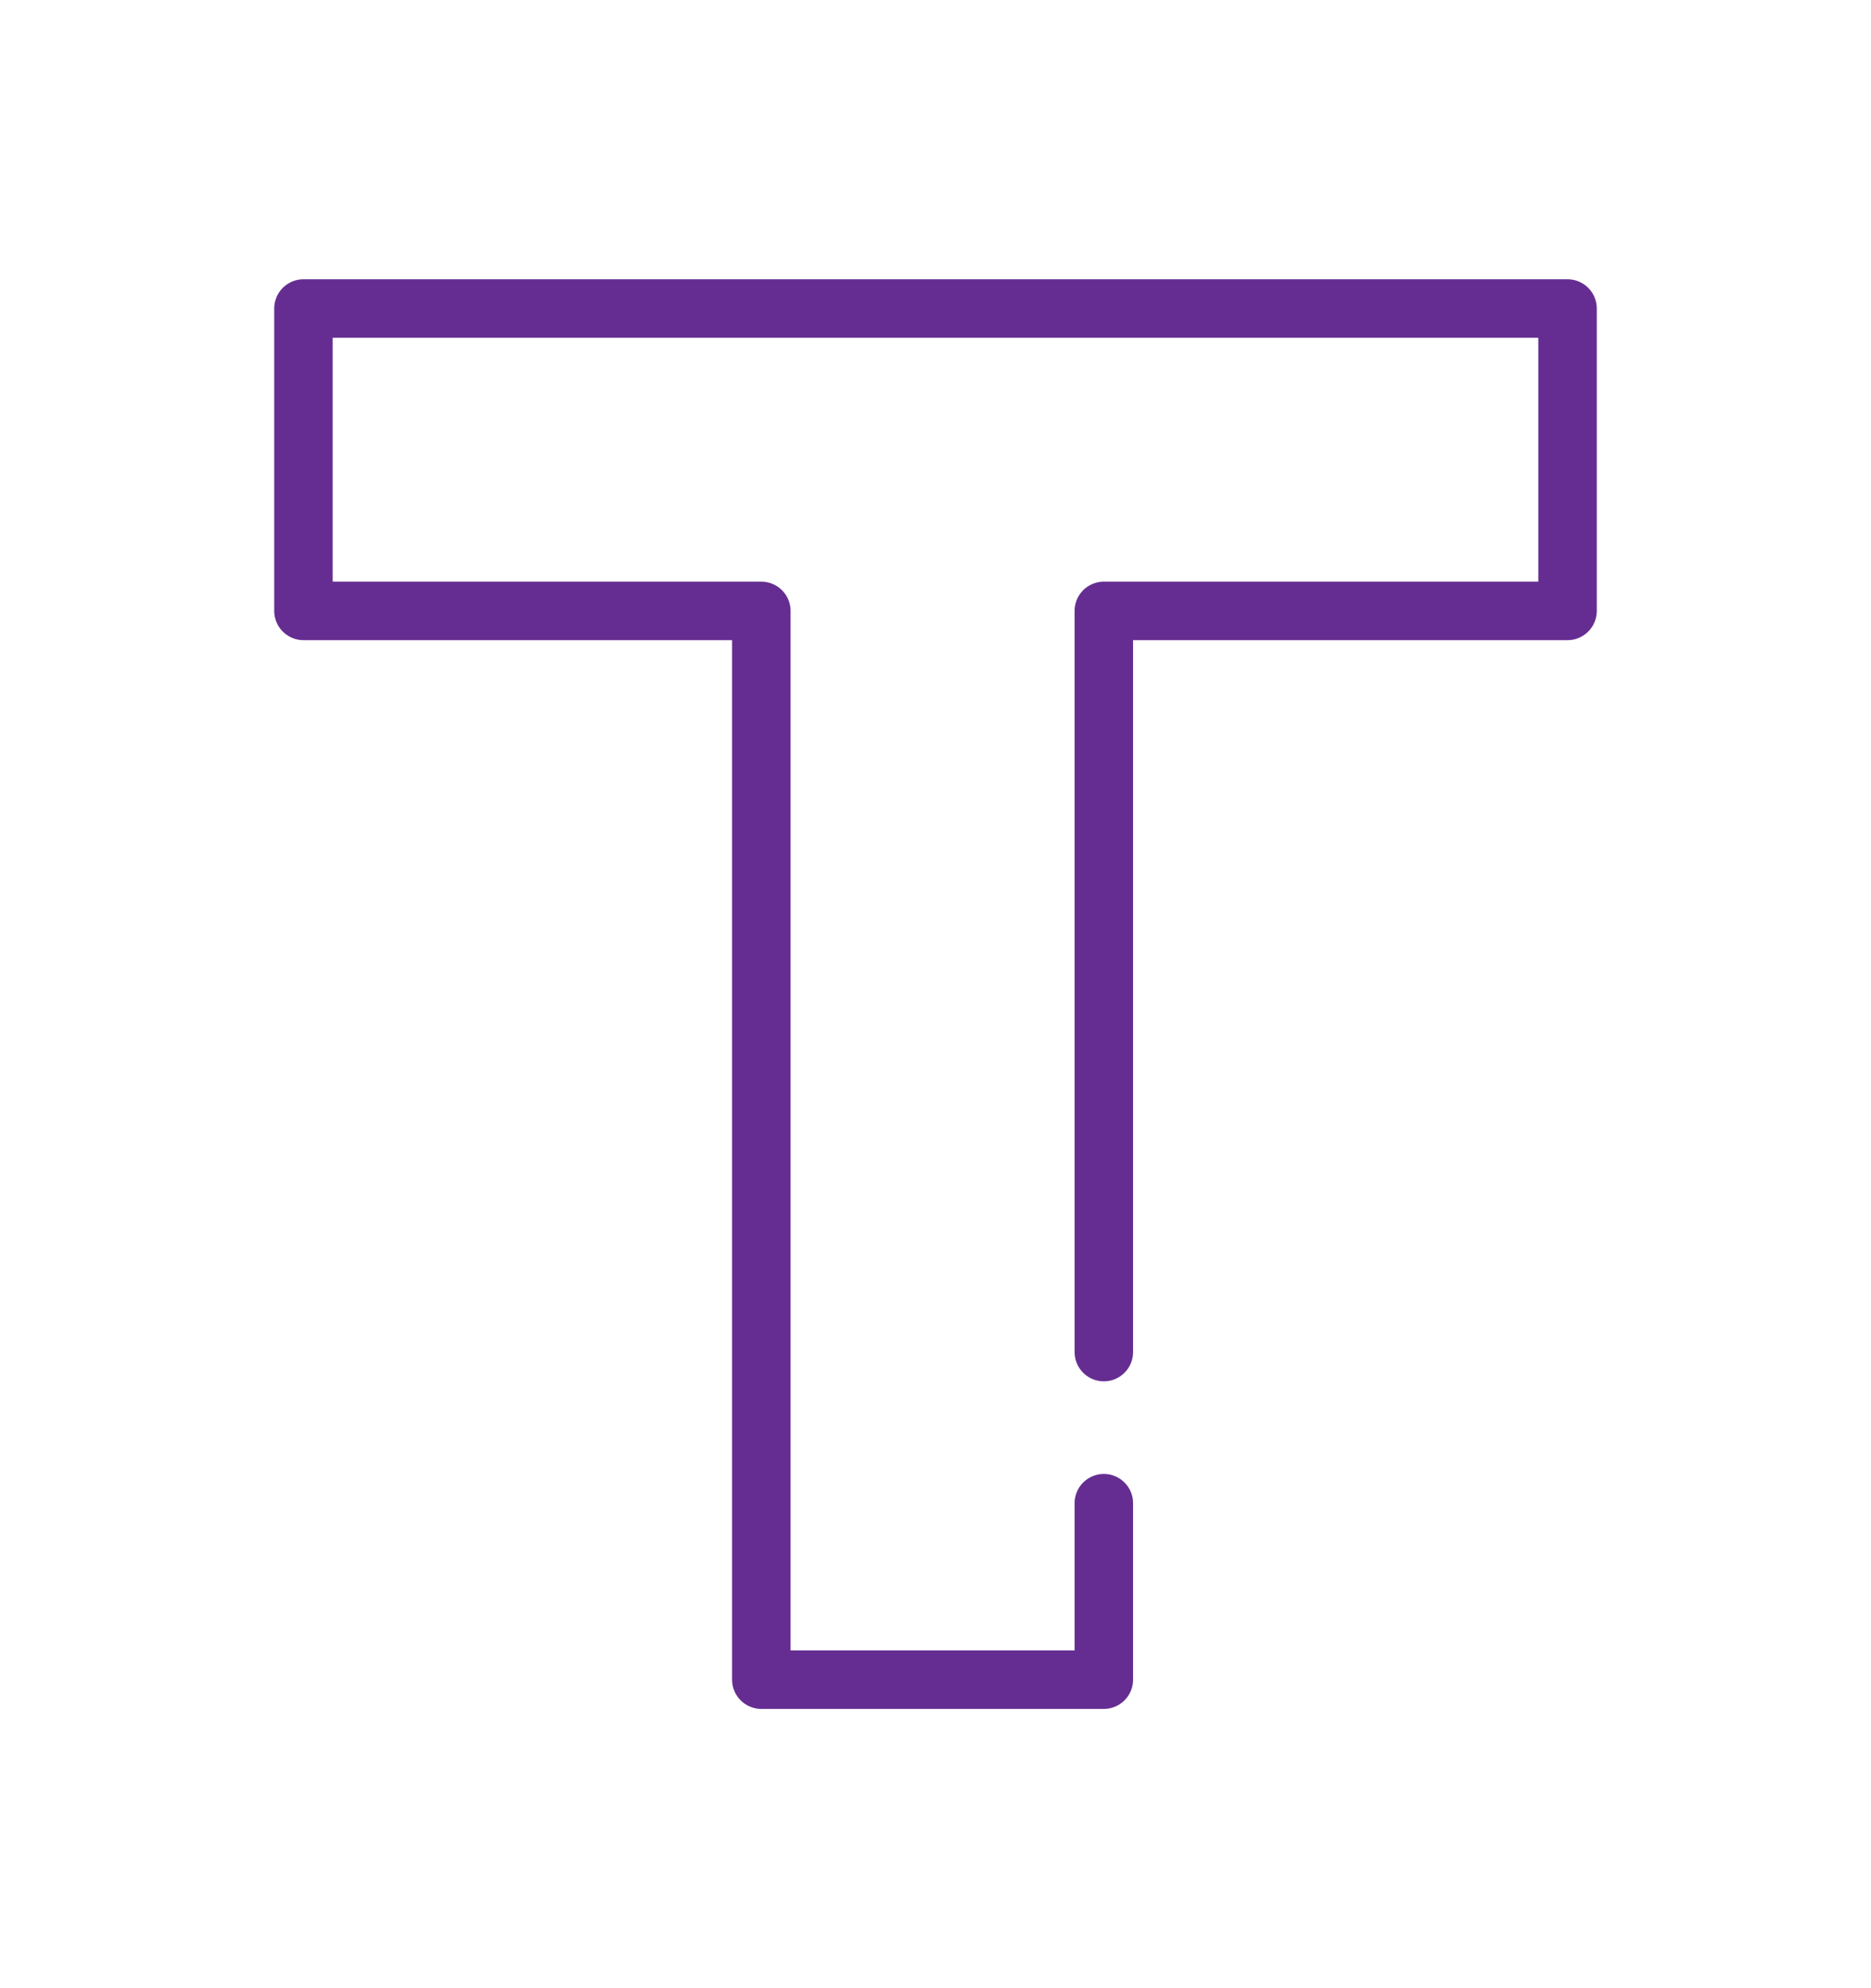 <?xml version="1.0" standalone="no"?><!DOCTYPE svg PUBLIC "-//W3C//DTD SVG 1.1//EN" "http://www.w3.org/Graphics/SVG/1.1/DTD/svg11.dtd"><svg width="100%" height="100%" viewBox="0 0 32 34" version="1.1" xmlns="http://www.w3.org/2000/svg" xmlns:xlink="http://www.w3.org/1999/xlink" xml:space="preserve" style="fill-rule:evenodd;clip-rule:evenodd;stroke-linecap:round;stroke-linejoin:round;stroke-miterlimit:10;"><path id="font" d="M18.879,25.706l0,3.018l-5.858,0l0,-18.277l-7.831,0l0,-5.171l21.62,0l0,5.171l-7.931,0l0,12.675" style="fill:none;stroke-width:1px;stroke:#652d91;"/></svg>